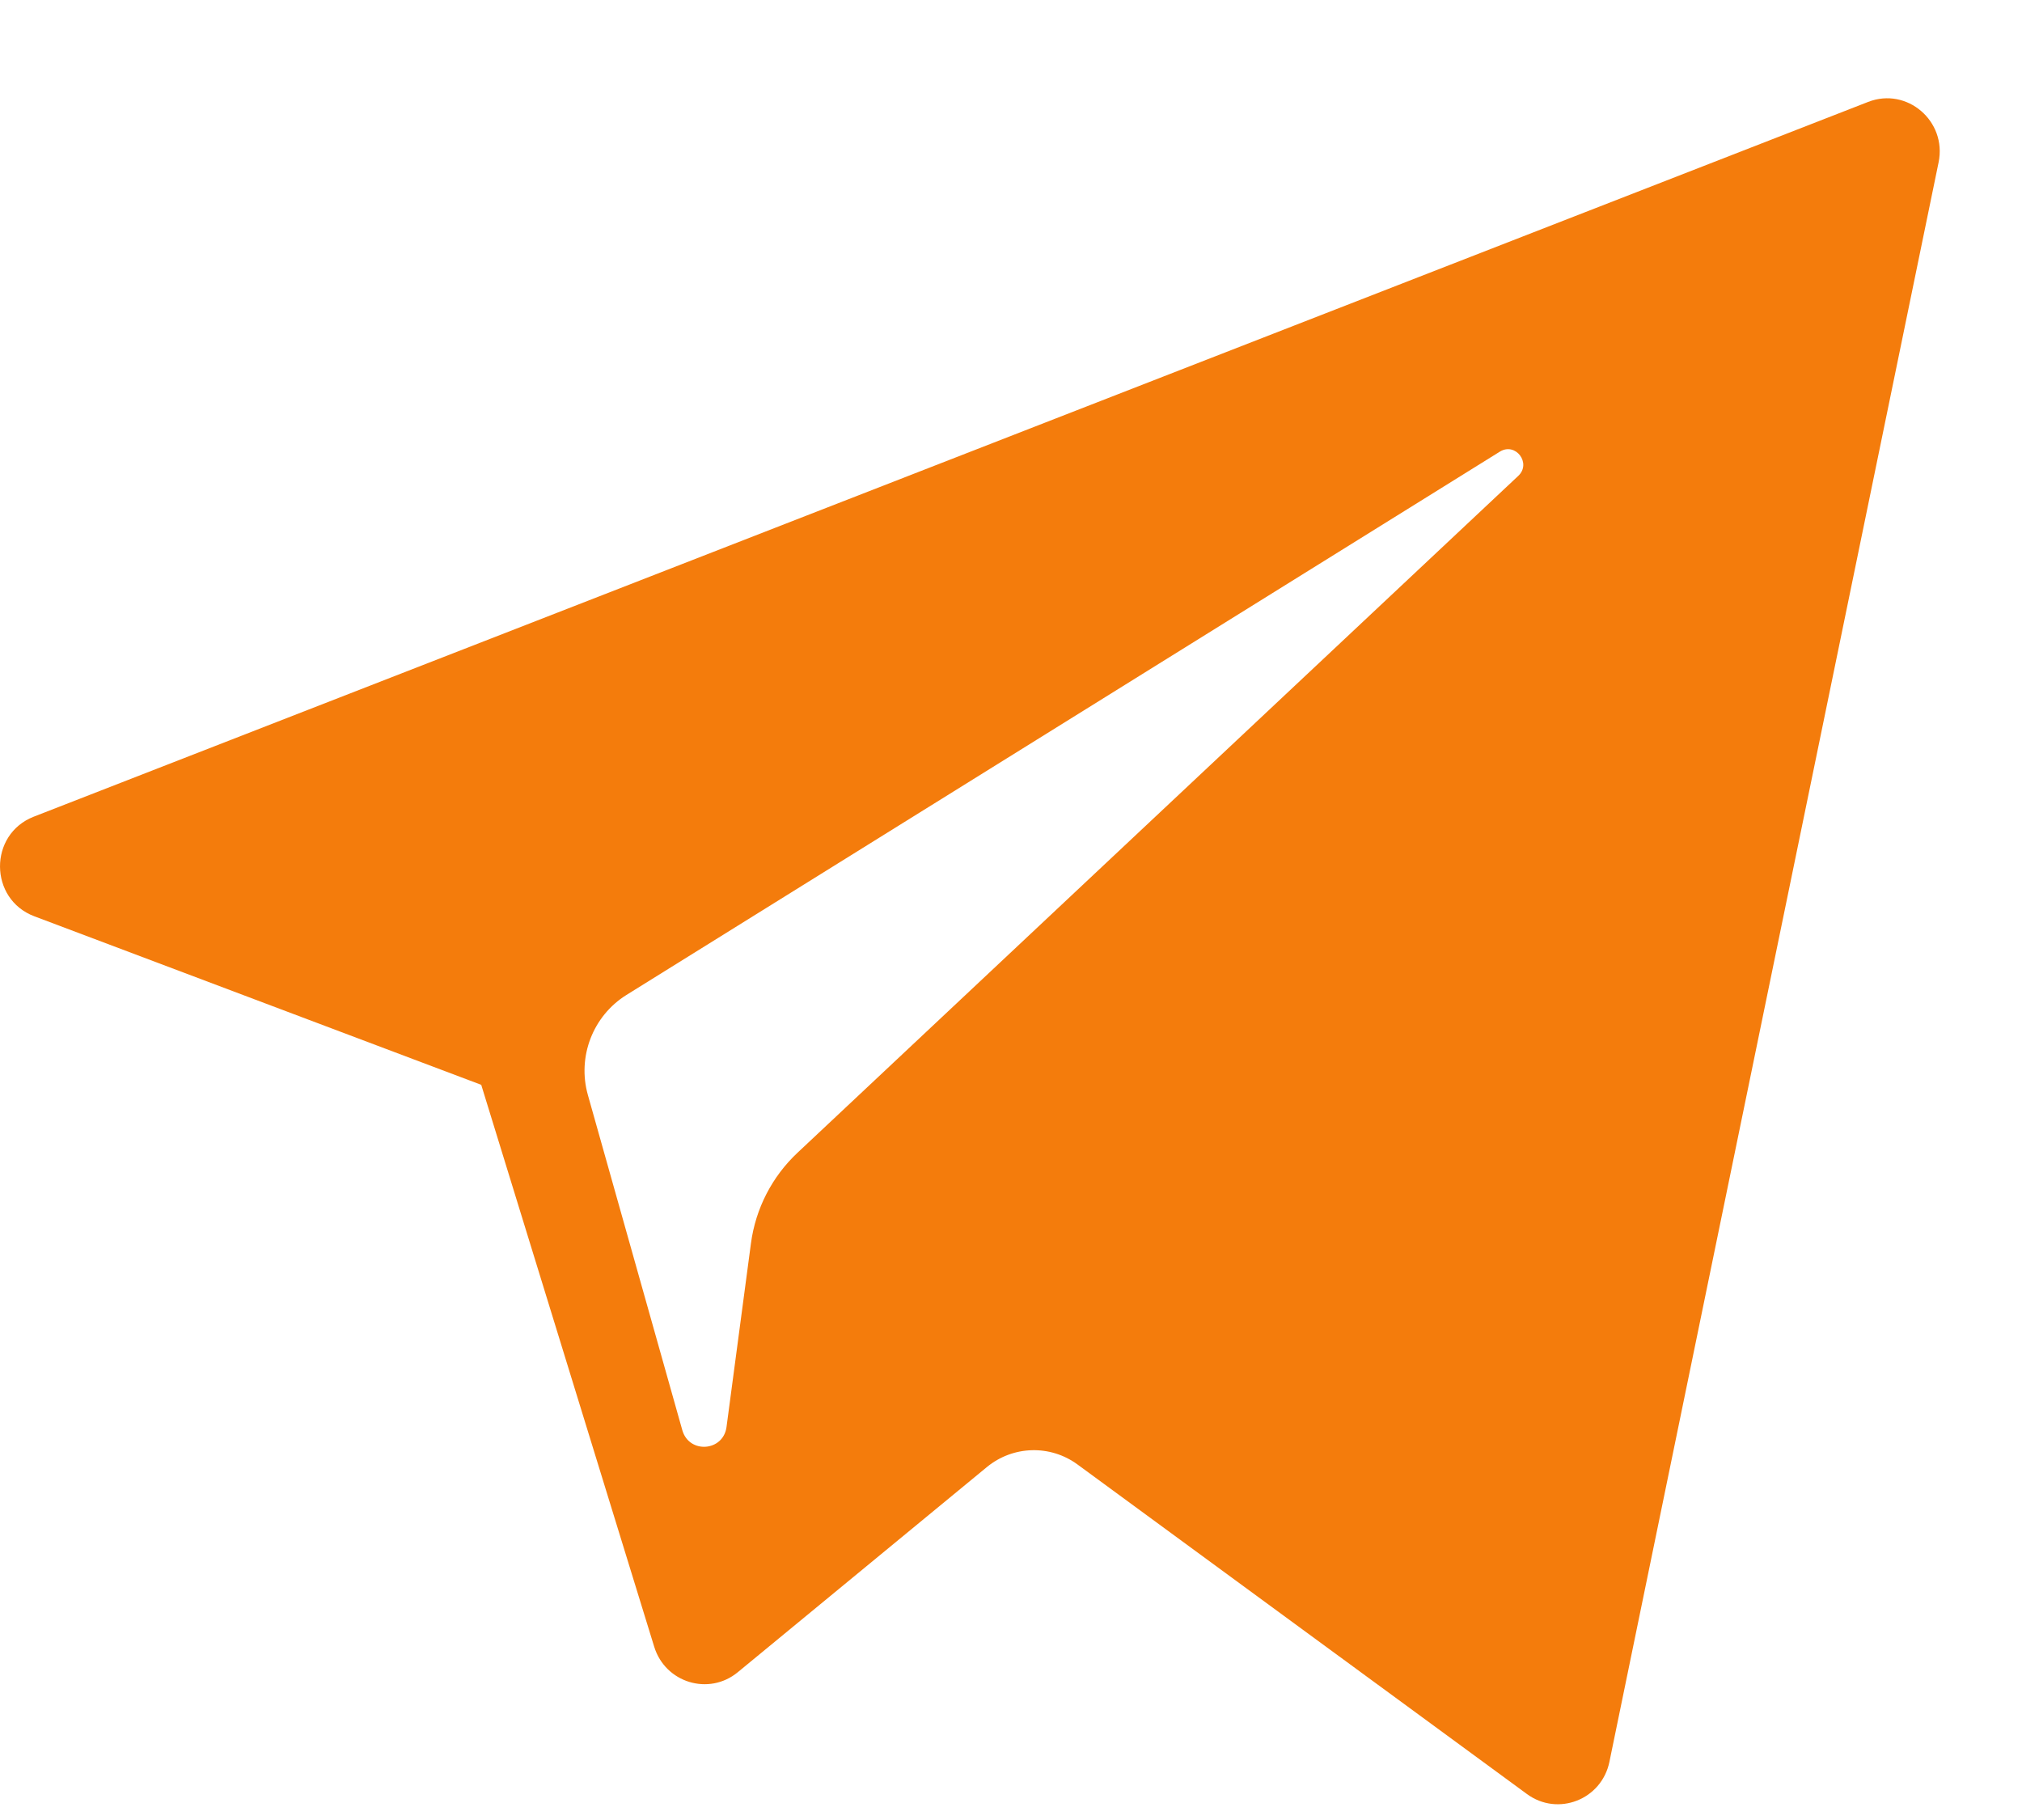 <svg width="20" height="18" viewBox="0 0 20 18" fill="none" xmlns="http://www.w3.org/2000/svg">
<path d="M0.339 9.062L4.76 10.729L6.471 16.287C6.581 16.643 7.012 16.774 7.298 16.538L9.762 14.509C10.02 14.297 10.388 14.286 10.658 14.484L15.103 17.743C15.409 17.968 15.842 17.799 15.919 17.425L19.175 1.606C19.259 1.198 18.862 0.858 18.478 1.008L0.334 8.077C-0.114 8.252 -0.11 8.892 0.339 9.062ZM6.195 9.841L14.835 4.467C14.991 4.37 15.151 4.582 15.017 4.707L7.887 11.402C7.636 11.638 7.474 11.953 7.428 12.295L7.186 14.114C7.153 14.356 6.816 14.38 6.749 14.145L5.815 10.83C5.708 10.452 5.864 10.048 6.195 9.841Z" fill="#F47C0C"/>
</svg>
